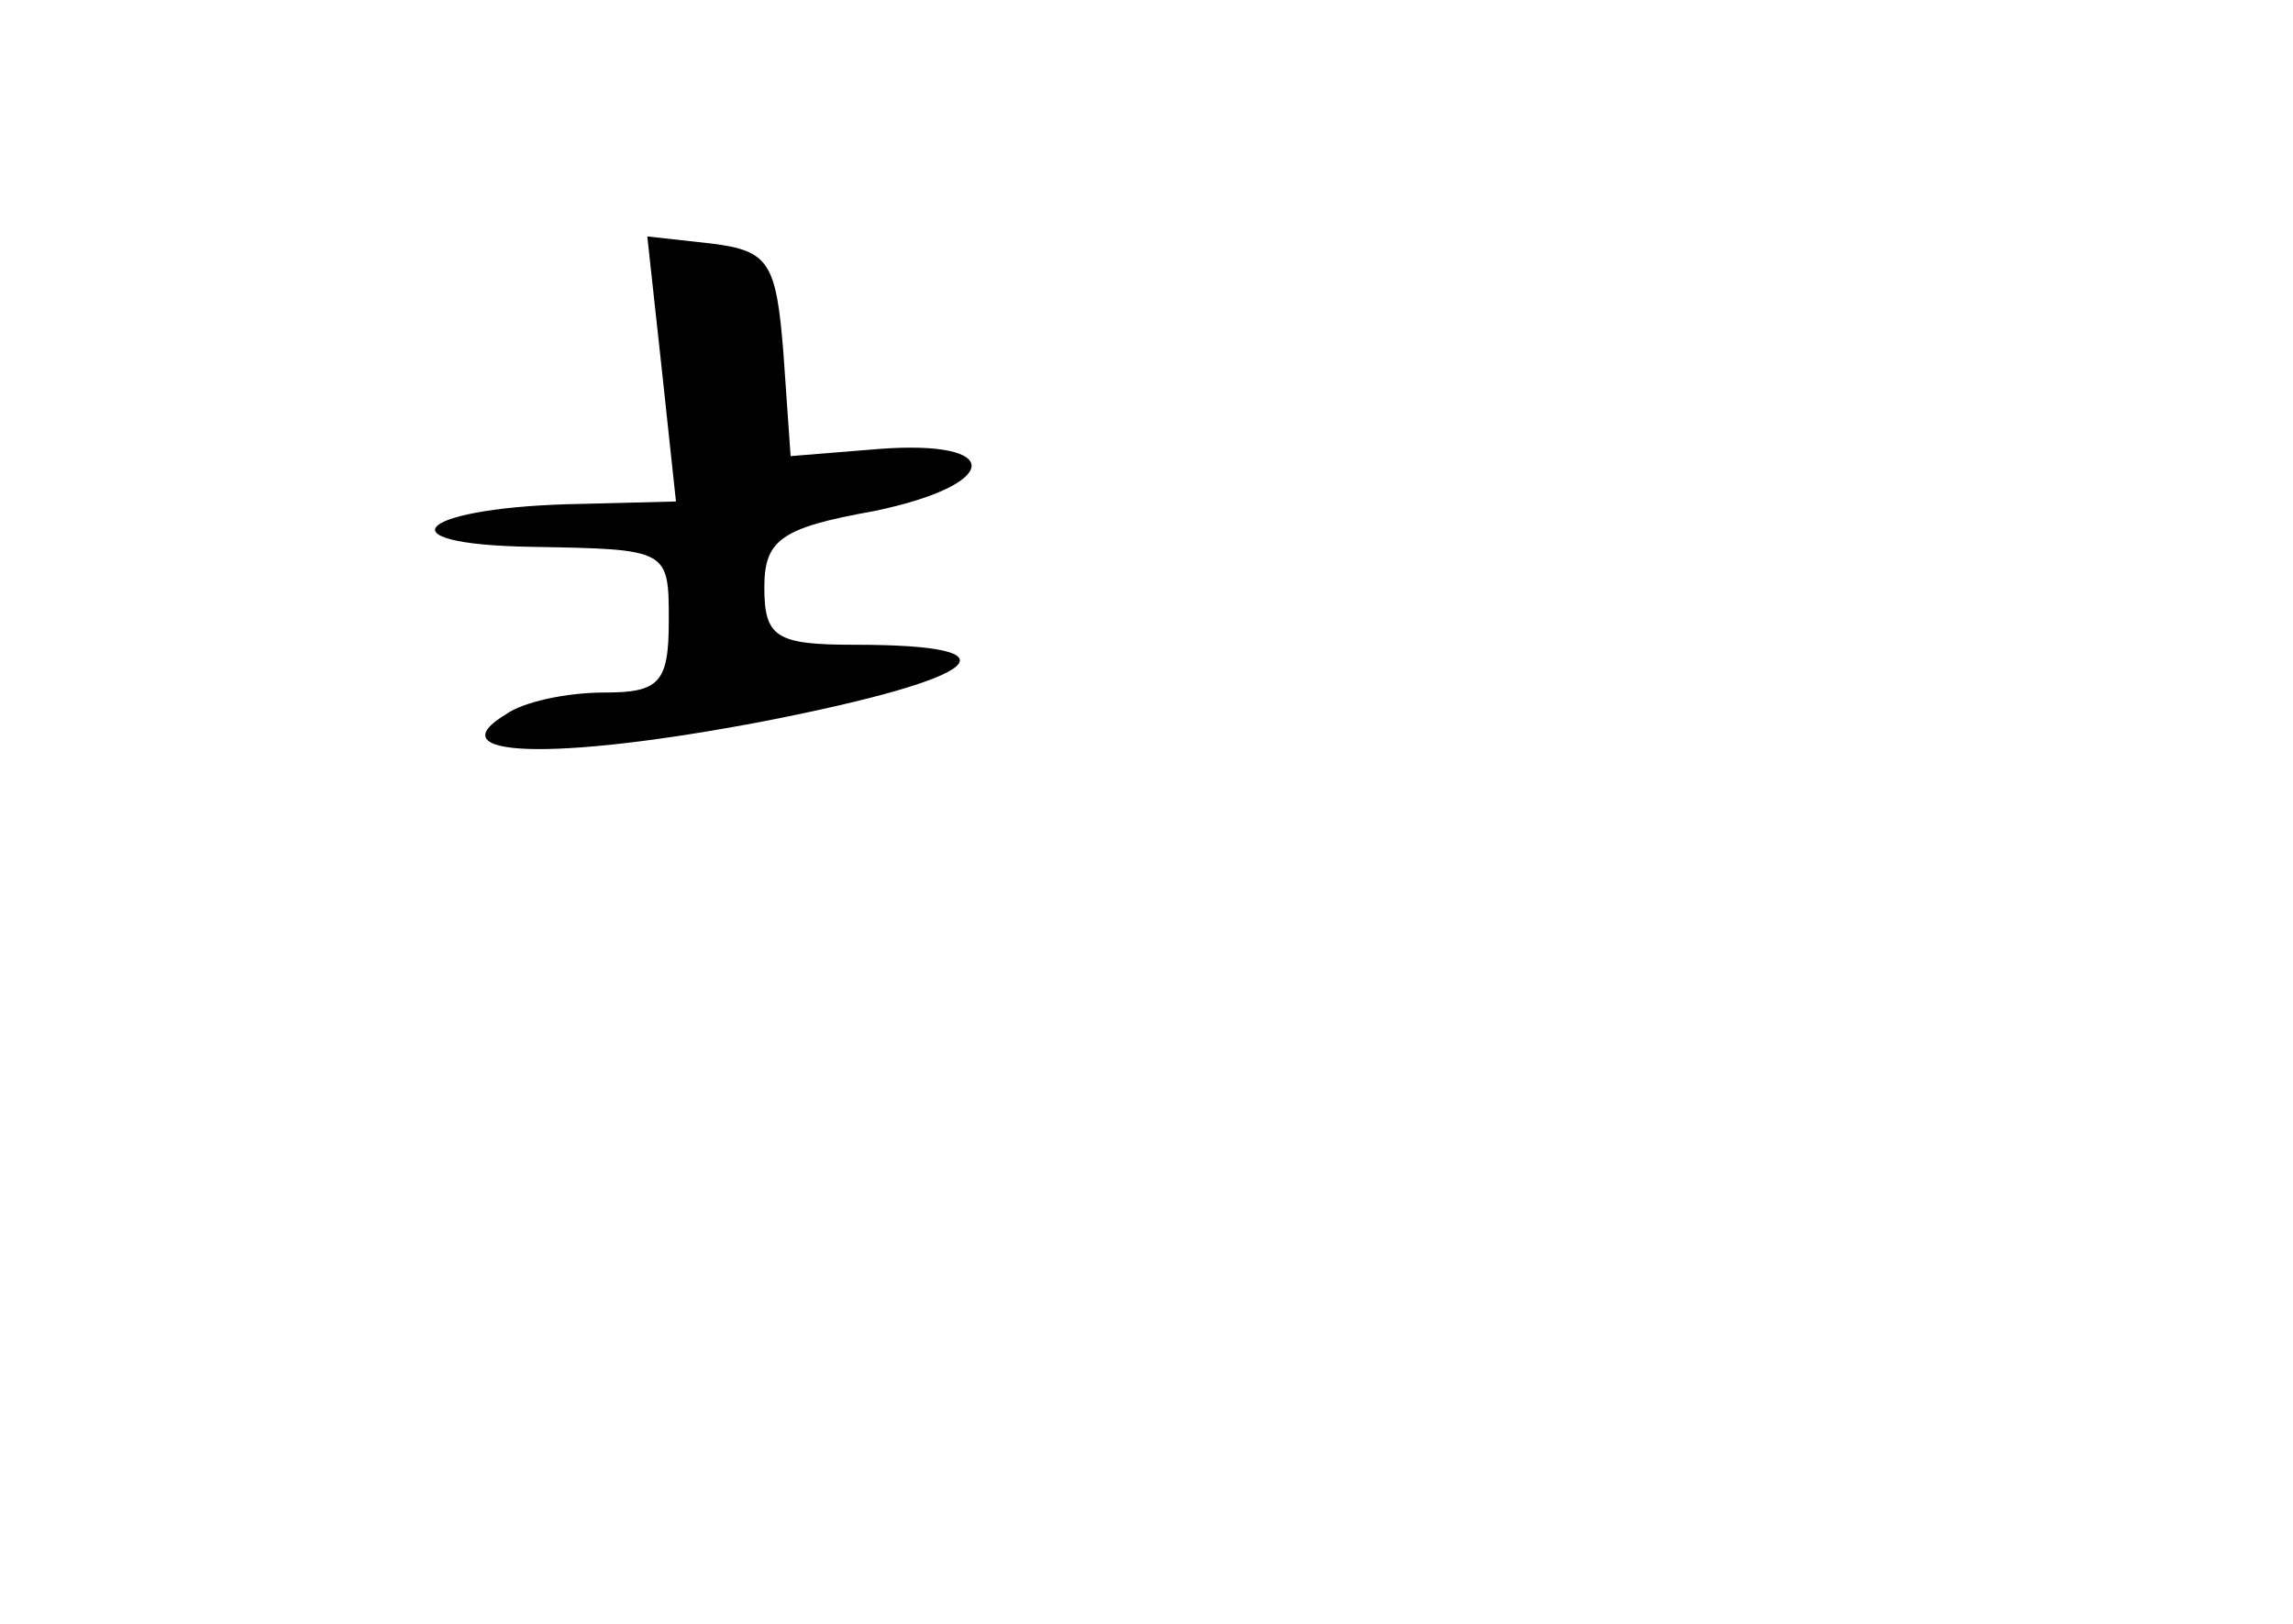 <?xml version="1.0" standalone="no"?>
<!DOCTYPE svg PUBLIC "-//W3C//DTD SVG 20010904//EN"
 "http://www.w3.org/TR/2001/REC-SVG-20010904/DTD/svg10.dtd">
<svg version="1.0" xmlns="http://www.w3.org/2000/svg"
 width="96pt" height="68pt" viewBox="0 0 96 68"
 preserveAspectRatio="xMidYMid meet">
<g transform="translate(0,68) scale(0.1,-0.1)"
fill="#000000" stroke="none">
<path d="M277 526 l6 -56 -39 -1 c-68 -1 -87 -17 -21 -18 57 -1 57 -1 57 -31
0 -26 -4 -30 -27 -30 -16 0 -34 -4 -41 -9 -30 -18 19 -20 108 -3 92 18 109 32
38 32 -33 0 -38 3 -38 24 0 20 7 25 46 32 53 11 55 30 2 26 l-37 -3 -3 43 c-3
38 -6 43 -30 46 l-27 3 6 -55z"/>
</g>
</svg>
